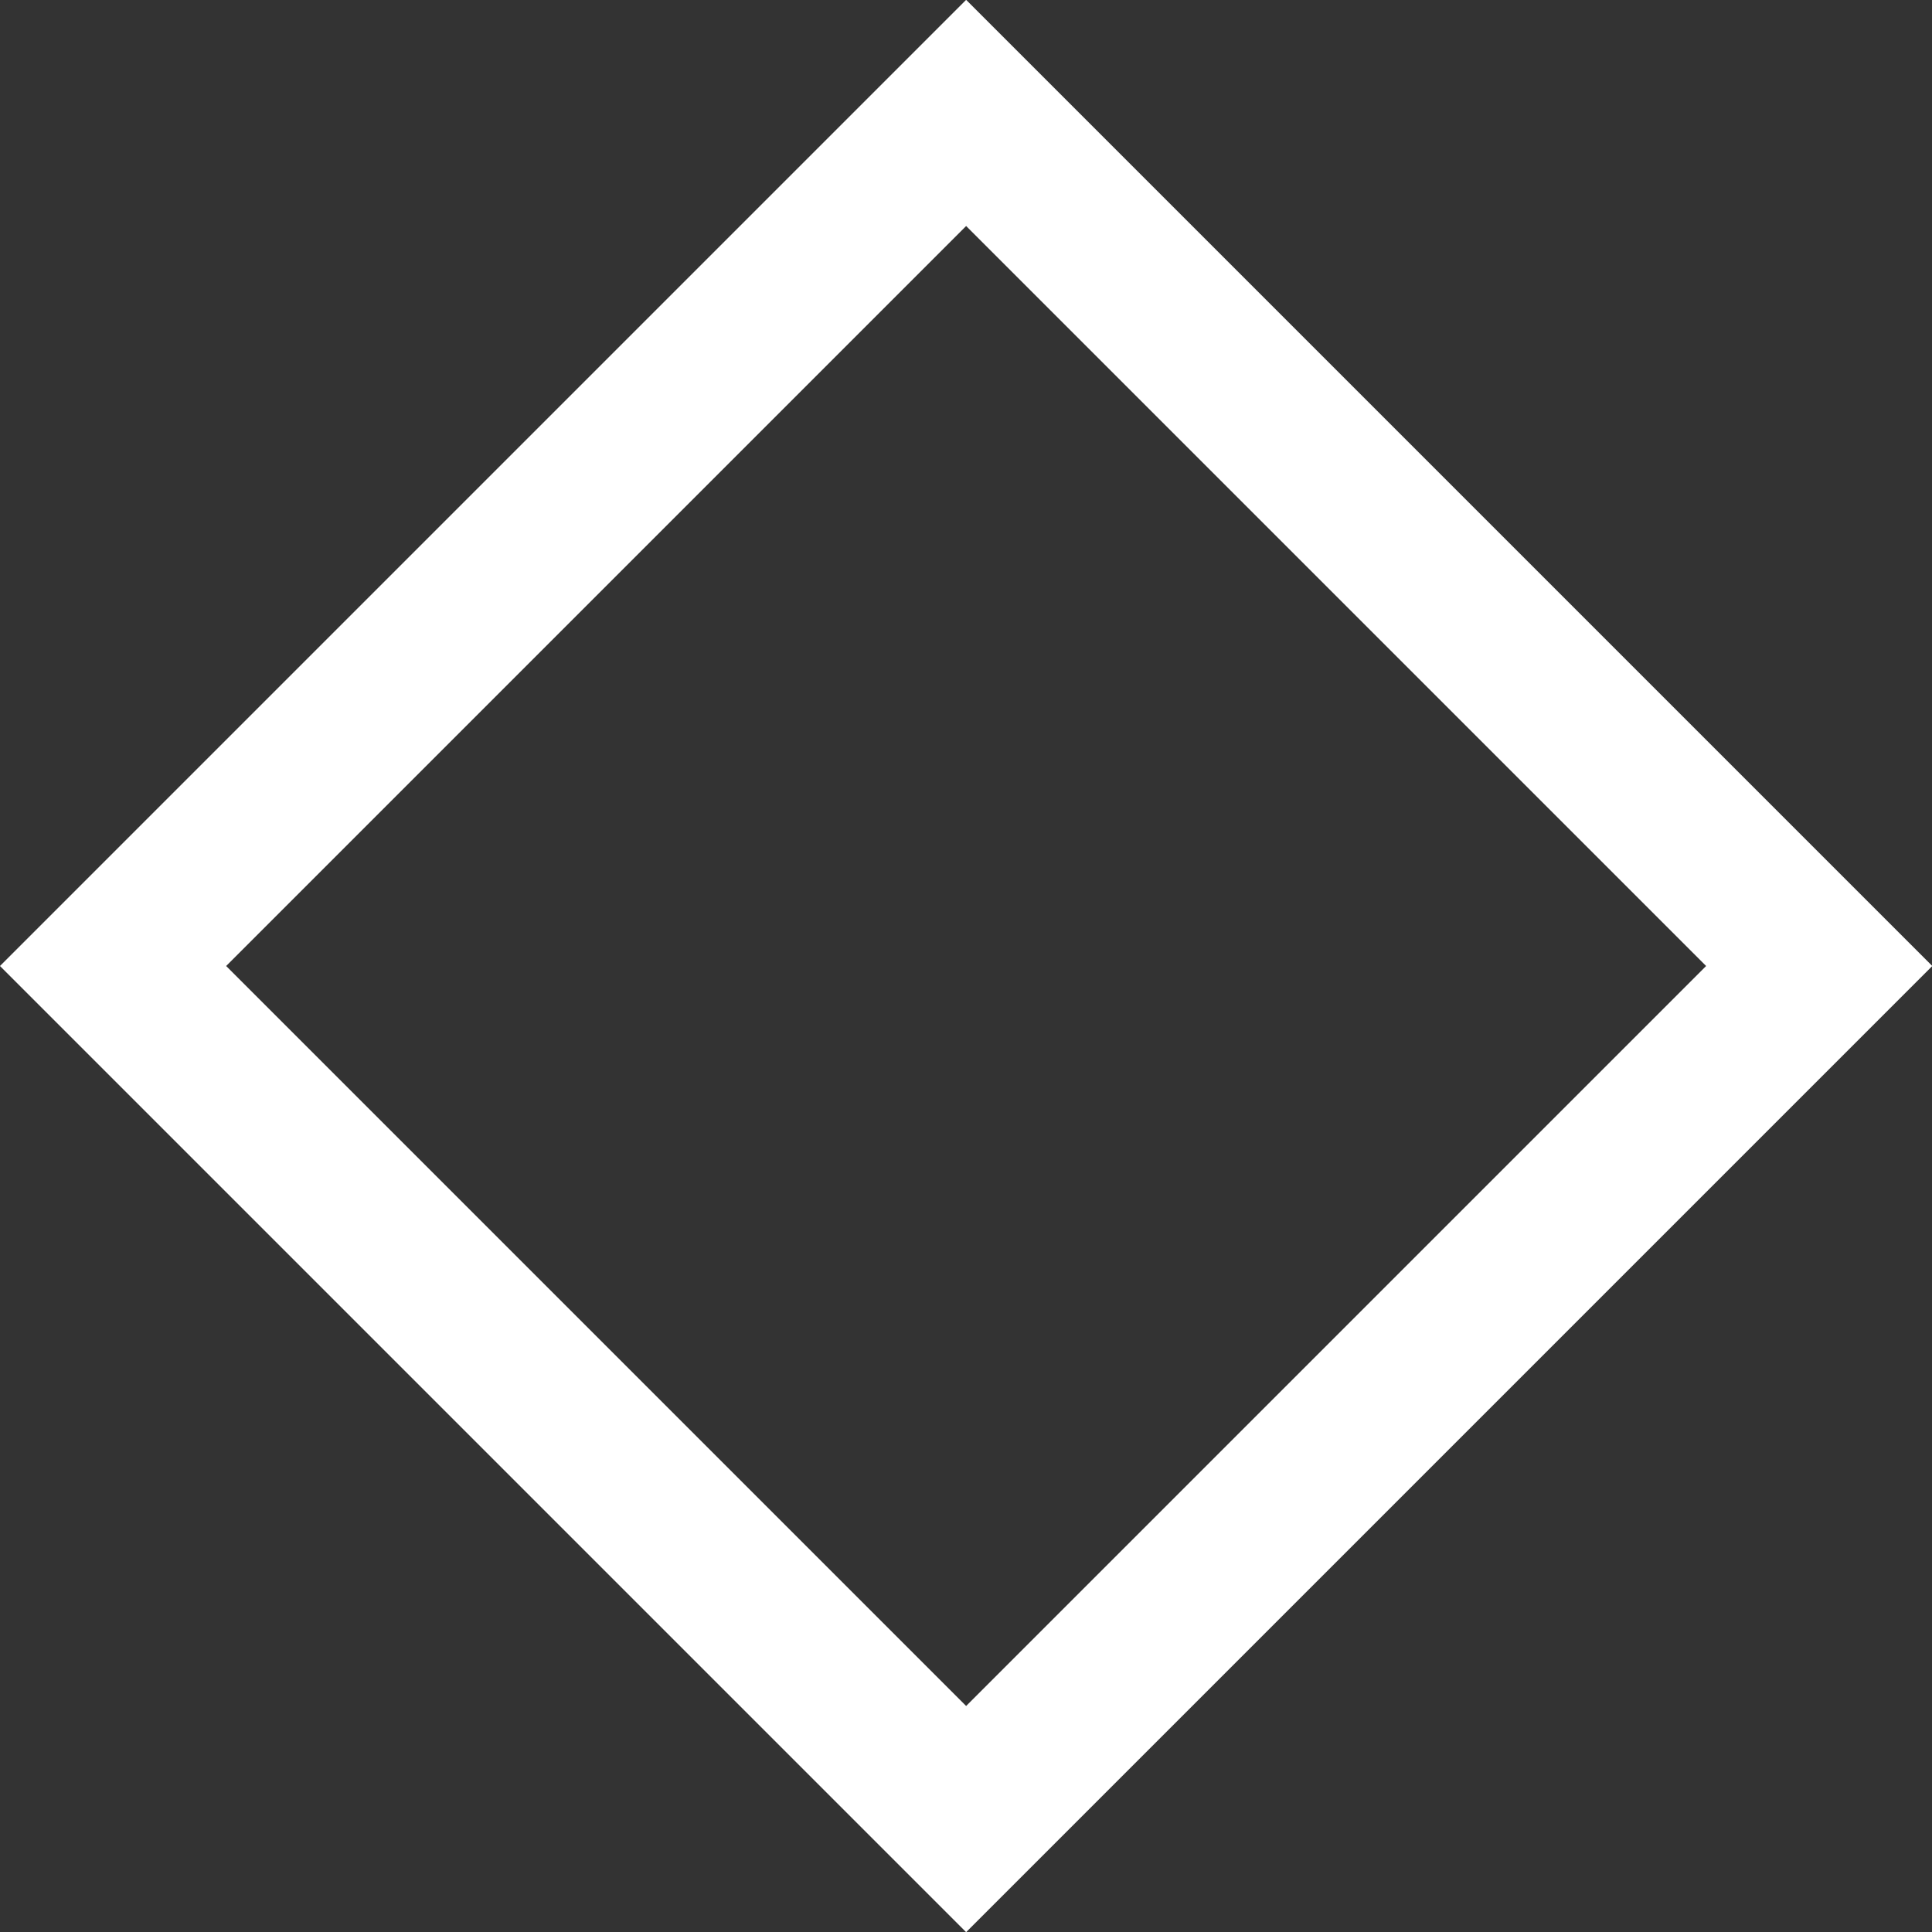 <svg xmlns="http://www.w3.org/2000/svg" viewBox="0 0 36.24 36.24"><rect x="0" y="0" width="36.24" height="36.24" fill="#333333" stroke="none"/><defs><style>.cls-1{fill:none;stroke:#fff;stroke-miterlimit:10;stroke-width:3px;}</style></defs><g id="Capa_2" data-name="Capa 2"><g id="Capa_1-2" data-name="Capa 1"><rect class="cls-1" x="6.81" y="6.81" width="22.63" height="22.63" transform="translate(-7.51 18.12) rotate(-45)"/></g></g></svg>